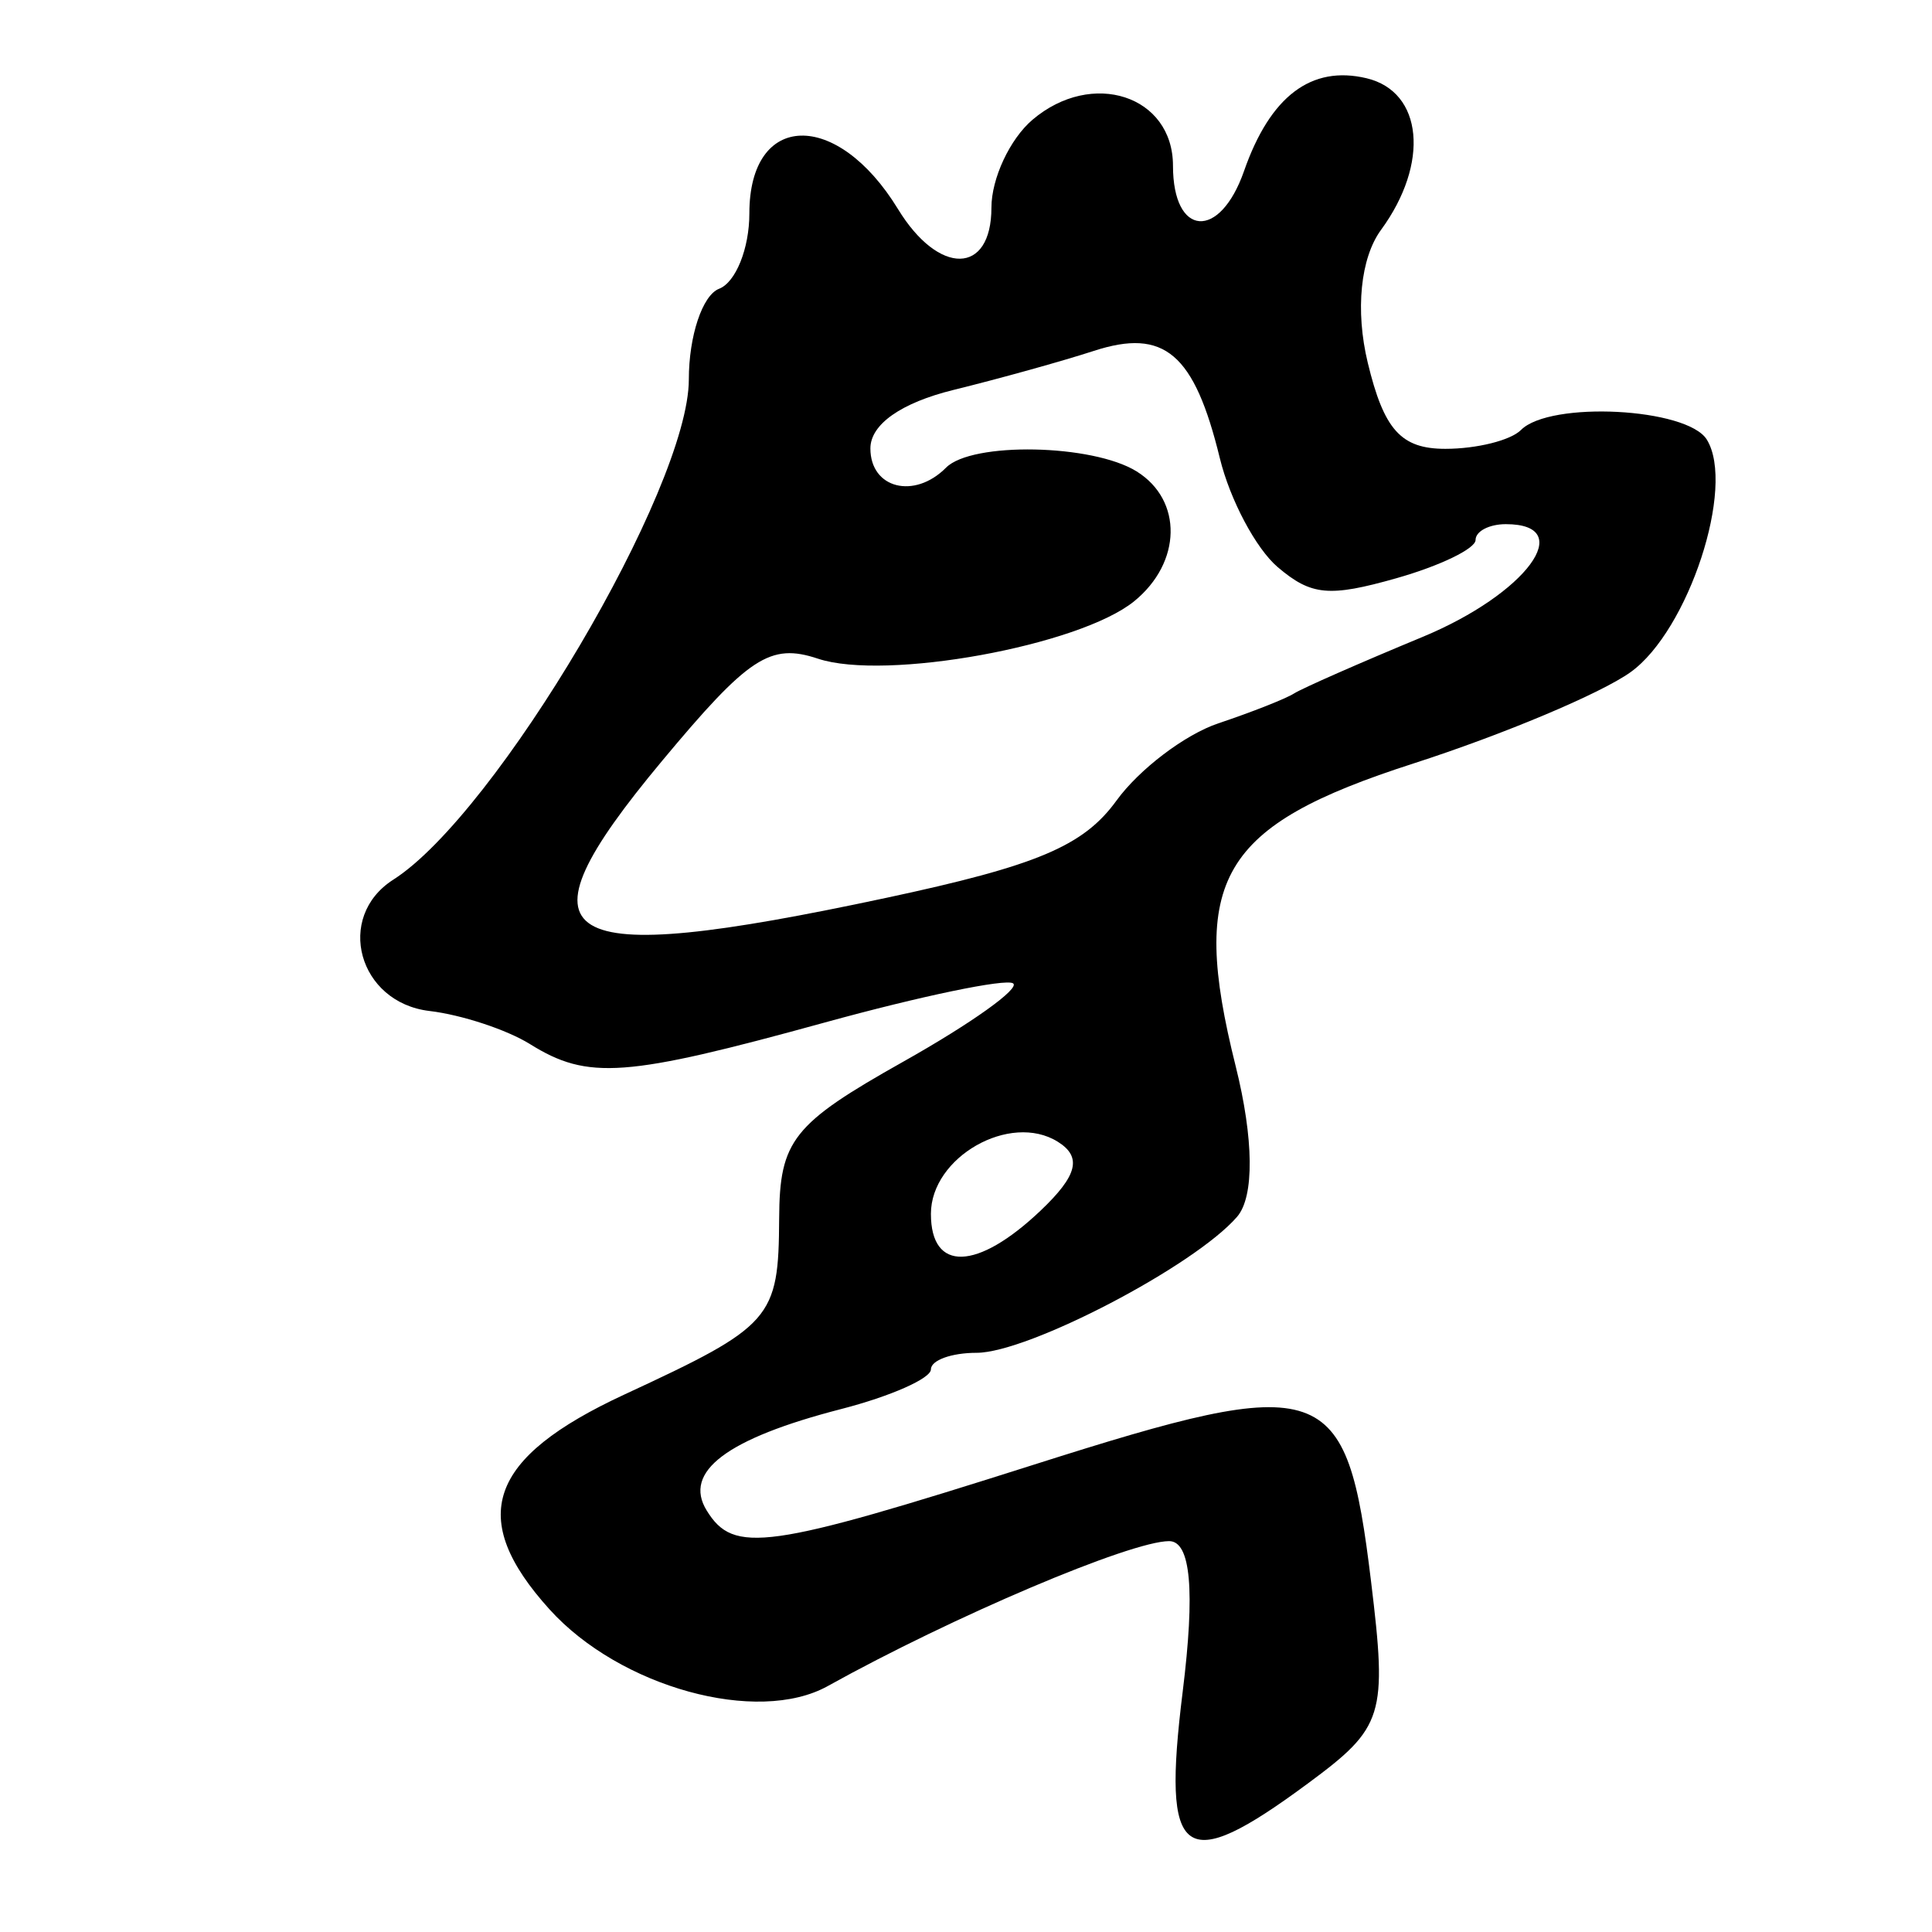 <?xml version="1.0" encoding="UTF-8" standalone="no"?>
<!-- Created with Inkscape (http://www.inkscape.org/) -->

<svg
   xmlns:dc="http://purl.org/dc/elements/1.1/"
   xmlns:cc="http://creativecommons.org/ns#"
   xmlns:rdf="http://www.w3.org/1999/02/22-rdf-syntax-ns#"
   xmlns:svg="http://www.w3.org/2000/svg"
   xmlns="http://www.w3.org/2000/svg"
   xmlns:sodipodi="http://sodipodi.sourceforge.net/DTD/sodipodi-0.dtd"
   xmlns:inkscape="http://www.inkscape.org/namespaces/inkscape"
   width="300"
   height="300"
   id="svg2"
   version="1.1"
   inkscape:version="0.47 r22583"
   sodipodi:docname="頁-bronze.svg">
  <defs
     id="defs4">
    <inkscape:perspective
       sodipodi:type="inkscape:persp3d"
       inkscape:vp_x="0 : 526.18109 : 1"
       inkscape:vp_y="0 : 1000 : 0"
       inkscape:vp_z="744.09448 : 526.18109 : 1"
       inkscape:persp3d-origin="372.04724 : 350.78739 : 1"
       id="perspective10" />
    <inkscape:perspective
       id="perspective2824"
       inkscape:persp3d-origin="0.5 : 0.33333333 : 1"
       inkscape:vp_z="1 : 0.5 : 1"
       inkscape:vp_y="0 : 1000 : 0"
       inkscape:vp_x="0 : 0.5 : 1"
       sodipodi:type="inkscape:persp3d" />
    <inkscape:perspective
       id="perspective2862"
       inkscape:persp3d-origin="0.5 : 0.33333333 : 1"
       inkscape:vp_z="1 : 0.5 : 1"
       inkscape:vp_y="0 : 1000 : 0"
       inkscape:vp_x="0 : 0.5 : 1"
       sodipodi:type="inkscape:persp3d" />
    <inkscape:perspective
       id="perspective2900"
       inkscape:persp3d-origin="0.5 : 0.33333333 : 1"
       inkscape:vp_z="1 : 0.5 : 1"
       inkscape:vp_y="0 : 1000 : 0"
       inkscape:vp_x="0 : 0.5 : 1"
       sodipodi:type="inkscape:persp3d" />
    <inkscape:perspective
       id="perspective2940"
       inkscape:persp3d-origin="0.5 : 0.33333333 : 1"
       inkscape:vp_z="1 : 0.5 : 1"
       inkscape:vp_y="0 : 1000 : 0"
       inkscape:vp_x="0 : 0.5 : 1"
       sodipodi:type="inkscape:persp3d" />
  </defs>
  <sodipodi:namedview
     id="base"
     pagecolor="#ffffff"
     bordercolor="#666666"
     borderopacity="1.0"
     inkscape:pageopacity="0.0"
     inkscape:pageshadow="2"
     inkscape:zoom="1.979899"
     inkscape:cx="176.12727"
     inkscape:cy="154.15432"
     inkscape:document-units="px"
     inkscape:current-layer="layer1"
     showgrid="false"
     inkscape:window-width="1280"
     inkscape:window-height="950"
     inkscape:window-x="0"
     inkscape:window-y="25"
     inkscape:window-maximized="1" />
  <g
     inkscape:label="Calque 1"
     inkscape:groupmode="layer"
     id="layer1"
     transform="translate(0,-752.362)">
    <path
       style="fill:#000000"
       d="m 183.646,1015.063 c 1.948,-15.72 1.258,-23.395 -2.102,-23.395 -6.004,0 -33.562,11.7 -53.015,22.508 -10.915,6.064 -32.262,0.183 -43.185,-11.897 -12.863,-14.226 -9.619,-23.535 11.635,-33.388 22.951,-10.639 23.925,-11.747 24.008,-27.327 0.064,-12.122 2.097,-14.689 19.284,-24.353 10.567,-5.942 18.23,-11.414 17.029,-12.161 -1.201,-0.747 -14.338,1.987 -29.194,6.076 -31.062,8.55 -36.797,8.971 -45.807,3.364 -3.598,-2.239 -10.62,-4.553 -15.606,-5.143 -11.053,-1.307 -14.713,-14.591 -5.618,-20.393 15.989,-10.2 45.888,-60.811 45.888,-77.677 0,-6.748 2.114,-13.082 4.699,-14.076 2.584,-0.994 4.699,-6.258 4.699,-11.697 0,-15.798 13.601,-16.194 23.082,-0.672 6.337,10.374 14.506,10.244 14.506,-0.232 0,-4.518 2.866,-10.653 6.368,-13.635 9.254,-7.877 21.823,-3.767 21.823,7.135 0,11.065 7.265,11.607 11.032,0.823 4.062,-11.628 10.445,-16.46 19.035,-14.409 8.754,2.091 9.809,13.203 2.235,23.548 -3.195,4.364 -4.011,12.518 -2.061,20.608 2.515,10.439 5.17,13.386 12.057,13.386 4.858,0 10.139,-1.316 11.736,-2.924 4.514,-4.546 25.819,-3.441 28.864,1.498 4.487,7.278 -2.852,29.653 -11.842,36.104 -4.612,3.309 -19.788,9.691 -33.724,14.182 -30.065,9.687 -34.872,17.87 -27.602,46.98 2.826,11.316 2.916,20.279 0.233,23.395 -6.568,7.627 -32.427,21.134 -40.462,21.134 -3.899,0 -7.088,1.156 -7.088,2.57 0,1.413 -6.273,4.187 -13.94,6.163 -17.762,4.579 -24.59,9.731 -20.878,15.753 4.19,6.796 9.261,6.085 50.849,-7.13 45.359,-14.414 48.486,-13.331 52.307,18.099 2.542,20.914 1.989,22.694 -9.747,31.375 -19.525,14.442 -22.754,12.092 -19.498,-14.192 z m -22.059,-74.721 c 5.739,-5.452 6.455,-8.332 2.657,-10.696 -7.404,-4.608 -19.692,2.383 -19.692,11.204 0,9.06 7.188,8.845 17.035,-0.508 z m -24.07,-48.541 c 23.555,-5.031 30.721,-8.055 35.856,-15.132 3.53,-4.864 10.647,-10.26 15.815,-11.989 5.168,-1.73 10.454,-3.814 11.746,-4.633 1.292,-0.819 10.264,-4.766 19.937,-8.773 16.13,-6.681 24.143,-17.52 12.953,-17.52 -2.584,0 -4.699,1.105 -4.699,2.455 0,1.35 -5.532,4.024 -12.294,5.941 -10.446,2.962 -13.216,2.703 -18.428,-1.724 -3.374,-2.866 -7.418,-10.474 -8.986,-16.908 -3.97,-16.279 -8.61,-20.232 -19.568,-16.668 -4.869,1.584 -14.667,4.309 -21.773,6.056 -8.151,2.004 -12.921,5.358 -12.921,9.088 0,6.22 6.815,7.953 11.746,2.987 4.014,-4.042 22.762,-3.672 29.601,0.585 7.184,4.471 6.999,14.149 -0.384,20.156 -8.509,6.923 -38.657,12.4 -49.103,8.921 -7.419,-2.471 -10.748,-0.287 -24.23,15.897 -23.653,28.393 -17.187,32.351 34.732,21.261 z"
       id="path2946" />
  </g>
</svg>
